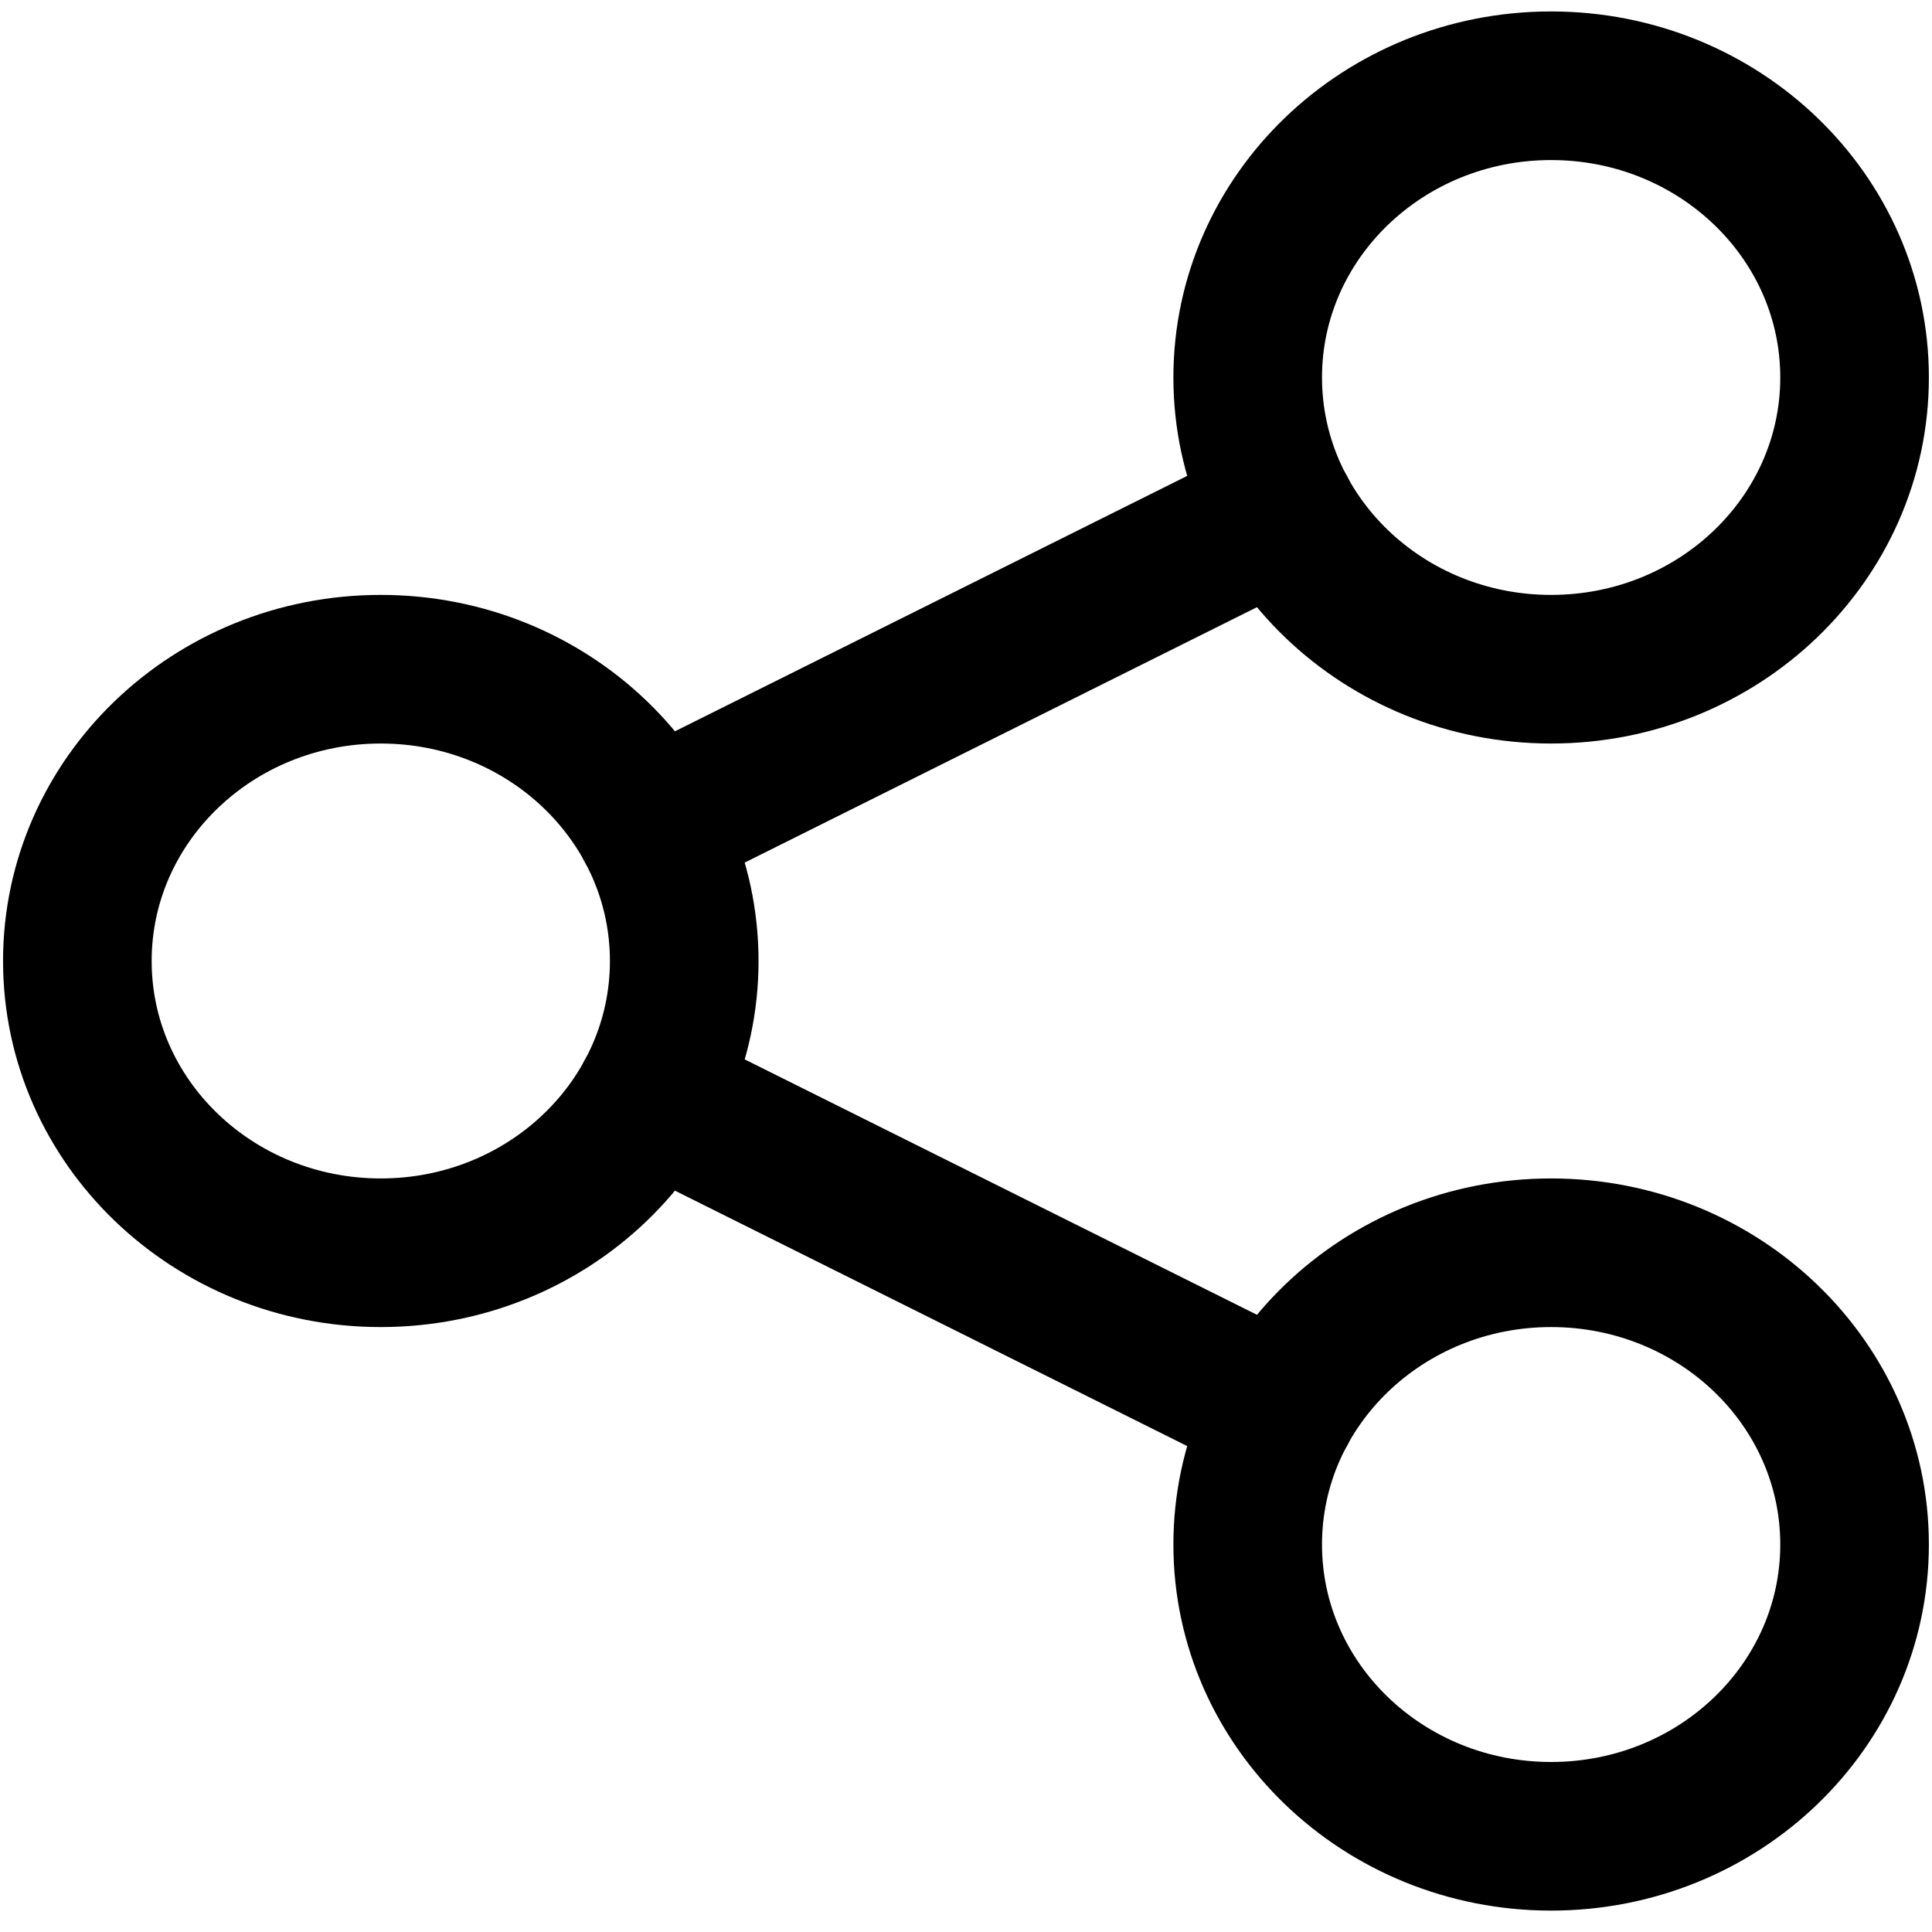<svg width="26" height="26" viewBox="0 0 26 26" fill="none" xmlns="http://www.w3.org/2000/svg">
<path d="M8.75 11.125L17.25 6.887" stroke="black" stroke-width="2" stroke-linecap="round" stroke-linejoin="round"/>
<path d="M8.75 14.74L17.25 18.978" stroke="black" stroke-width="2" stroke-linecap="round" stroke-linejoin="round"/>
<path d="M5.124 16.859C7.38 16.859 9.208 15.101 9.208 12.933C9.208 10.764 7.38 9.006 5.124 9.006C2.869 9.006 1.041 10.764 1.041 12.933C1.041 15.101 2.869 16.859 5.124 16.859Z" stroke="black" stroke-width="2" stroke-linecap="round" stroke-linejoin="round"/>
<path d="M20.874 9.006C23.13 9.006 24.958 7.249 24.958 5.08C24.958 2.912 23.13 1.154 20.874 1.154C18.619 1.154 16.791 2.912 16.791 5.08C16.791 7.249 18.619 9.006 20.874 9.006Z" stroke="black" stroke-width="2" stroke-linecap="round" stroke-linejoin="round"/>
<path d="M20.874 24.712C23.13 24.712 24.958 22.954 24.958 20.785C24.958 18.617 23.13 16.859 20.874 16.859C18.619 16.859 16.791 18.617 16.791 20.785C16.791 22.954 18.619 24.712 20.874 24.712Z" stroke="black" stroke-width="2" stroke-linecap="round" stroke-linejoin="round"/>
</svg>
